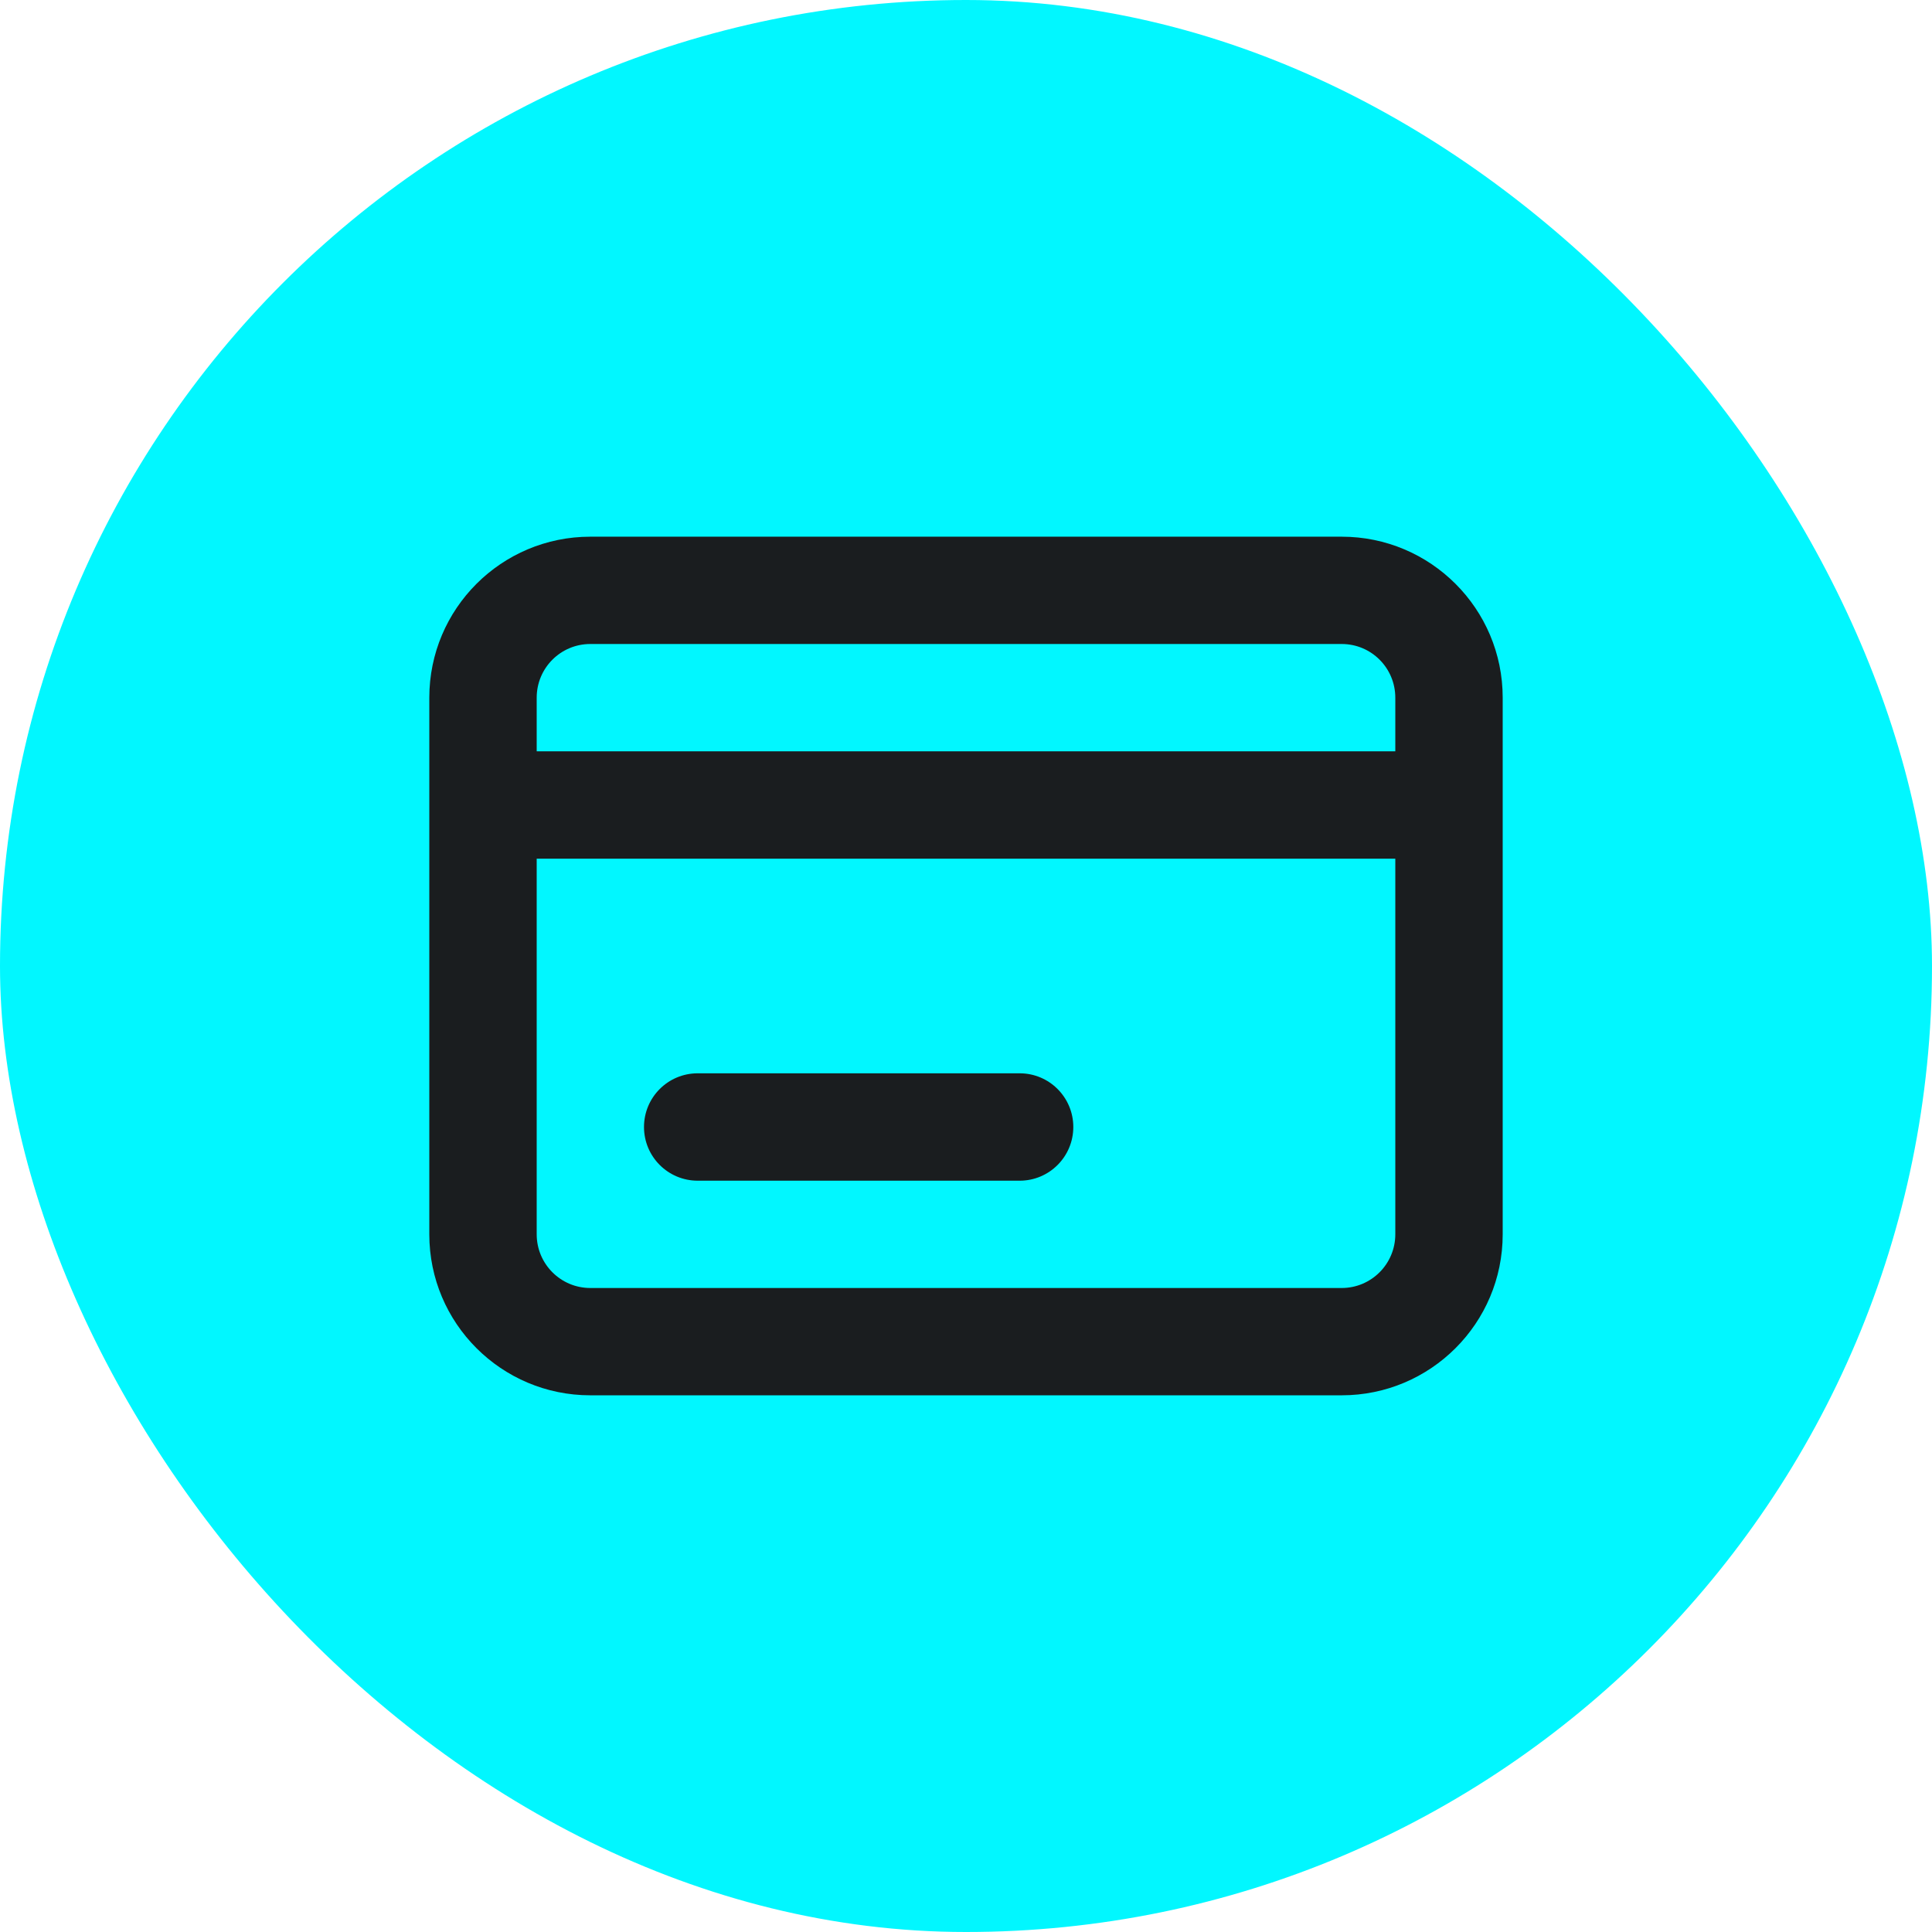 <svg width="24" height="24" viewBox="0 0 24 24" fill="none" xmlns="http://www.w3.org/2000/svg">
<rect width="24" height="24" rx="12" fill="#01F7FF"/>
<path fill-rule="evenodd" clip-rule="evenodd" d="M5.333 8.667C5.333 7.562 6.229 6.667 7.333 6.667H16.667C17.771 6.667 18.667 7.562 18.667 8.667V15.333C18.667 16.438 17.771 17.333 16.667 17.333H7.333C6.229 17.333 5.333 16.438 5.333 15.333V8.667ZM7.333 8H16.667C17.035 8 17.333 8.298 17.333 8.667V9.333H6.667V8.667C6.667 8.298 6.965 8 7.333 8ZM6.667 10.667V15.333C6.667 15.701 6.965 16 7.333 16H16.667C17.035 16 17.333 15.701 17.333 15.333V10.667H6.667Z" fill="#1A1D1F"/>
<path fill-rule="evenodd" clip-rule="evenodd" d="M8 14C8 13.632 8.298 13.333 8.667 13.333H12.667C13.035 13.333 13.333 13.632 13.333 14C13.333 14.368 13.035 14.667 12.667 14.667H8.667C8.298 14.667 8 14.368 8 14Z" fill="#1A1D1F"/>
</svg>
